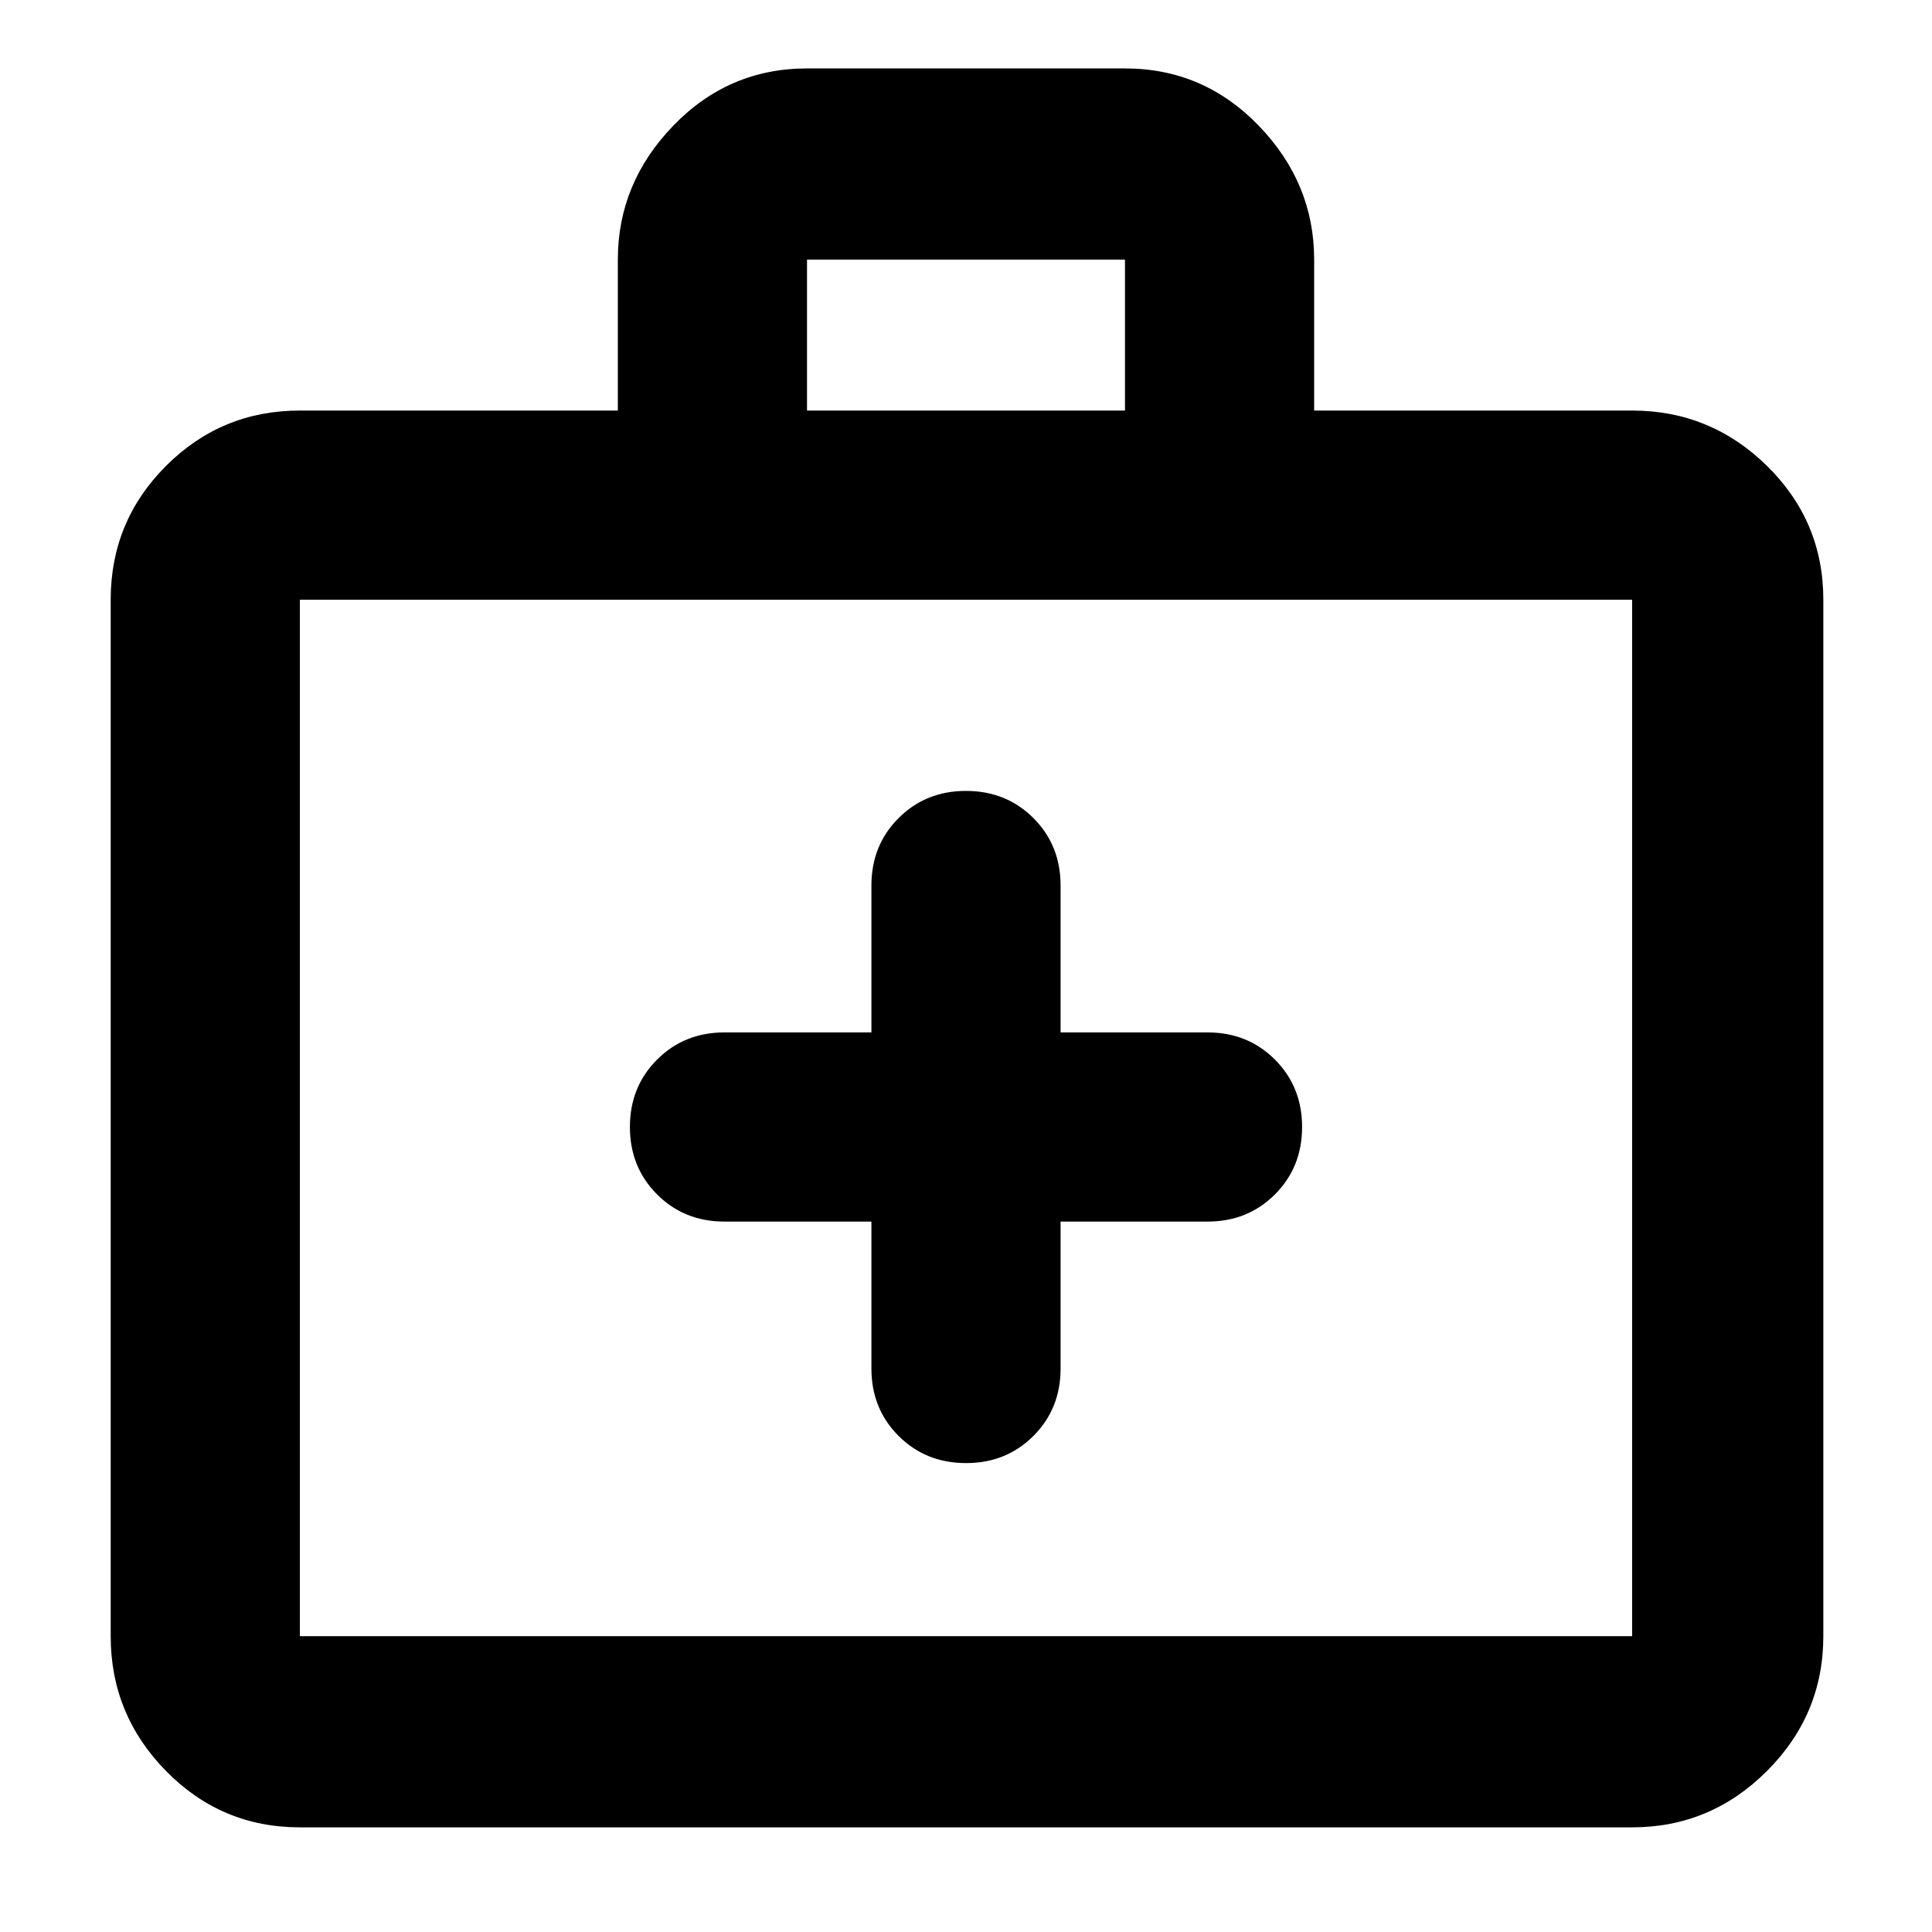 <svg xmlns="http://www.w3.org/2000/svg" width="48" height="48"><path d="M21.65 30.35V34q0 1 .675 1.675T24 36.35q1 0 1.675-.675T26.35 34v-3.65H30q1 0 1.675-.675T32.35 28q0-1-.675-1.675T30 25.65h-3.65V22q0-1-.675-1.675T24 19.65q-1 0-1.675.675T21.65 22v3.65H18q-1 0-1.675.675T15.65 28q0 1 .675 1.675T18 30.35zM7.45 45.4q-1.95 0-3.325-1.4-1.375-1.4-1.375-3.35V14.9q0-1.95 1.375-3.325Q5.5 10.2 7.45 10.2h7.9V6.45q0-1.9 1.375-3.325Q18.1 1.7 20.05 1.7h7.9q1.95 0 3.325 1.425Q32.65 4.55 32.65 6.45v3.75h7.9q1.95 0 3.35 1.375 1.4 1.375 1.4 3.325v25.75q0 1.95-1.4 3.35-1.4 1.4-3.35 1.4zm12.6-35.2h7.9V6.45h-7.9zM7.45 40.65h33.1V14.9H7.45v25.75zm0 0V14.9v25.75z"/></svg>